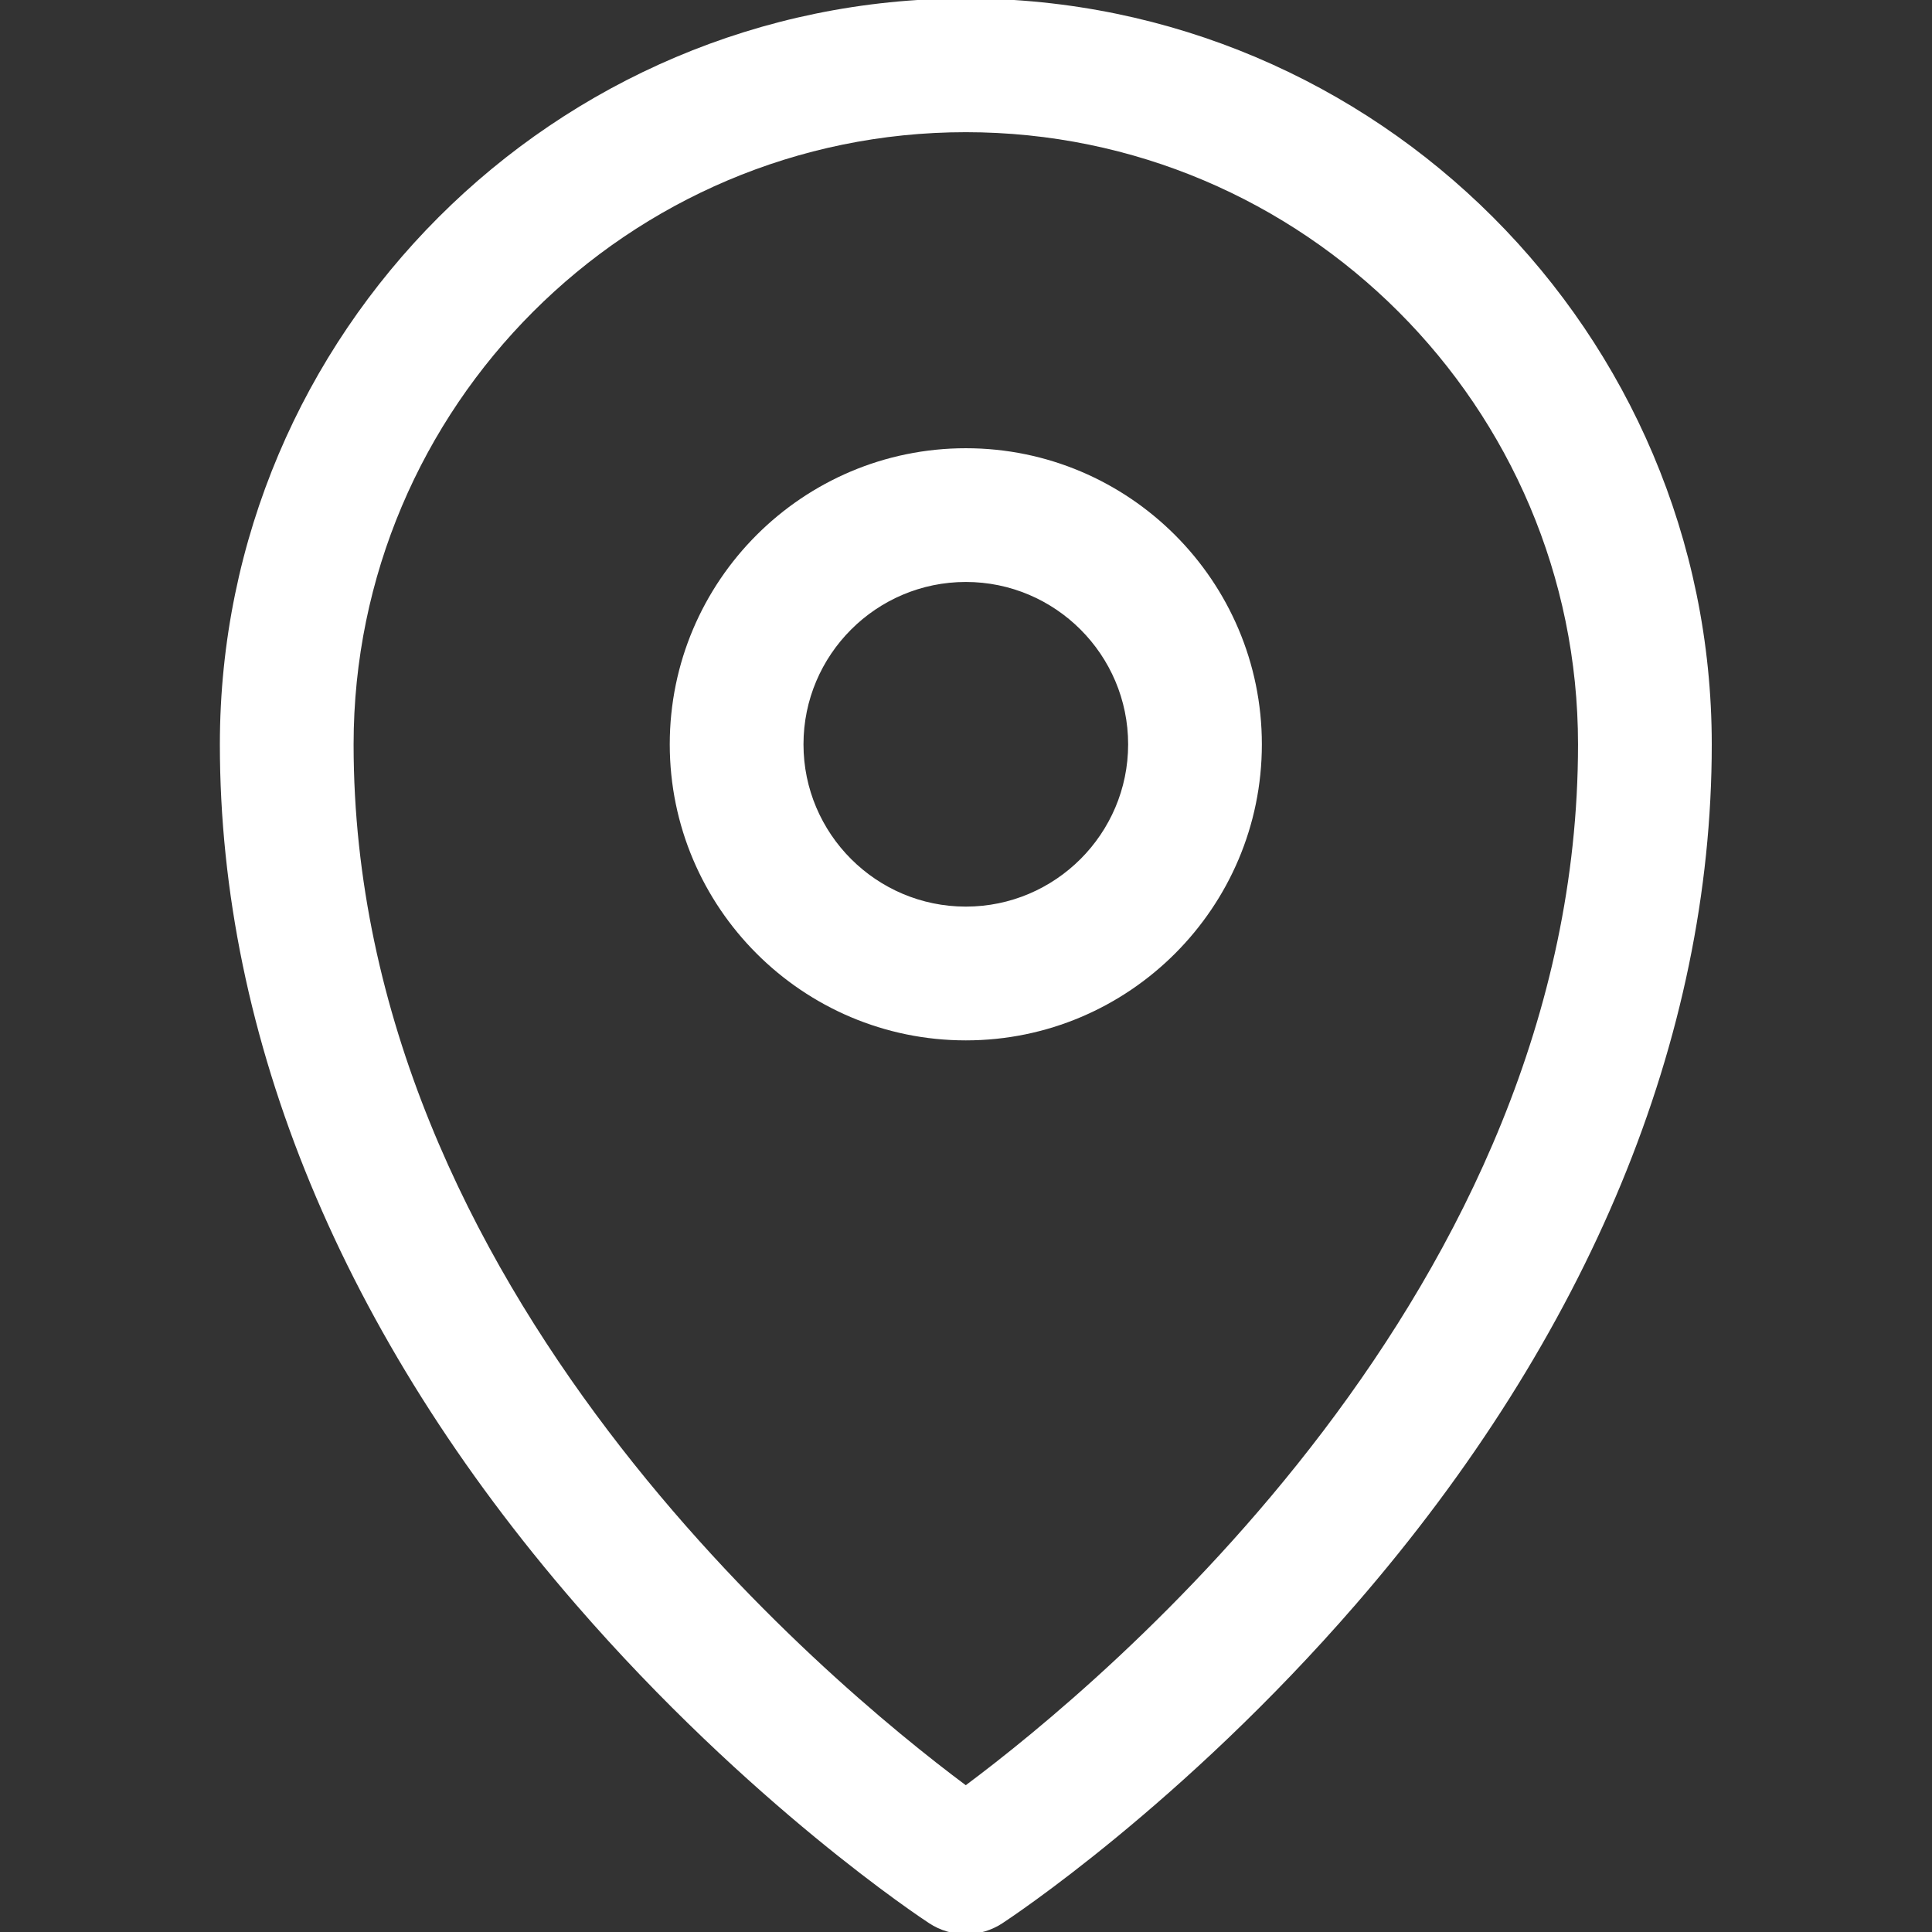 <?xml version="1.0" encoding="UTF-8" standalone="no"?>
<svg
   xmlns:dc="http://purl.org/dc/elements/1.1/"
   xmlns:cc="http://creativecommons.org/ns#"
   xmlns:rdf="http://www.w3.org/1999/02/22-rdf-syntax-ns#"
   xmlns:svg="http://www.w3.org/2000/svg"
   xmlns="http://www.w3.org/2000/svg"
   xmlns:sodipodi="http://sodipodi.sourceforge.net/DTD/sodipodi-0.dtd"
   xmlns:inkscape="http://www.inkscape.org/namespaces/inkscape"
   inkscape:version="1.0 (4035a4fb49, 2020-05-01)"
   sodipodi:docname="location.svg"
   xml:space="preserve"
   style="enable-background:new 0 0 512 512;"
   viewBox="0 0 512 512"
   y="0px"
   x="0px"
   id="Capa_1"
   version="1.1"><rect x="0" y="0" width="512" height="512" fill="#333333" stroke="none"/><defs
   id="defs41">
		
	
	
</defs><sodipodi:namedview
   inkscape:current-layer="layer1"
   inkscape:window-maximized="1"
   inkscape:window-y="-11"
   inkscape:window-x="-11"
   inkscape:cy="256"
   inkscape:cx="16"
   inkscape:zoom="1"
   showgrid="false"
   id="namedview39"
   inkscape:window-height="1046"
   inkscape:window-width="1920"
   inkscape:pageshadow="2"
   inkscape:pageopacity="0"
   guidetolerance="10"
   gridtolerance="10"
   objecttolerance="10"
   borderopacity="1"
   bordercolor="#666666"
   pagecolor="#ffffff"
   inkscape:document-rotation="0" />
<g
   style="display:inline"
   inkscape:label="location"
   id="layer1"
   inkscape:groupmode="layer"><g
     style="fill:#ffffff"
     id="g1134"
     transform="matrix(10.51,0,0,-10.51,-1603.858,3316.863)"><g
       style="fill:#ffffff"
       id="g90"
       transform="translate(176.955,270.577)"><path
         d="m 0,0 c -3.459,2.579 -15.436,12.498 -15.436,26.243 0,8.512 6.925,15.438 15.436,15.438 8.512,0 15.438,-6.926 15.438,-15.438 C 15.438,12.498 3.459,2.579 0,0 m 0,45.053 c -10.371,0 -18.808,-8.439 -18.808,-18.81 0,-7.412 3.103,-14.909 8.973,-21.681 4.384,-5.058 8.73,-7.924 8.913,-8.043 0.279,-0.184 0.601,-0.275 0.922,-0.275 0.321,0 0.643,0.091 0.923,0.275 0.182,0.119 4.529,2.985 8.913,8.043 5.871,6.772 8.974,14.269 8.974,21.681 0,10.371 -8.438,18.81 -18.81,18.81"
         style="fill:#ffffff;fill-opacity:1;fill-rule:nonzero;stroke:none"
         id="path92" /></g><g
       style="fill:#ffffff"
       id="g94"
       transform="translate(176.957,292.731)"><path
         d="M 0,0 C -2.258,0 -4.094,1.836 -4.094,4.092 -4.094,6.35 -2.258,8.186 0,8.186 2.256,8.186 4.092,6.35 4.092,4.092 4.092,1.836 2.256,0 0,0 m 0,11.558 c -4.117,0 -7.466,-3.349 -7.466,-7.466 0,-4.115 3.349,-7.465 7.466,-7.465 4.115,0 7.464,3.35 7.464,7.465 0,4.116 -3.349,7.466 -7.464,7.466"
         style="fill:#ffffff;fill-opacity:1;fill-rule:nonzero;stroke:none"
         id="path96" /></g></g></g>
<g
   id="g8">
</g>
<g
   id="g10">
</g>
<g
   id="g12">
</g>
<g
   id="g14">
</g>
<g
   id="g16">
</g>
<g
   id="g18">
</g>
<g
   id="g20">
</g>
<g
   id="g22">
</g>
<g
   id="g24">
</g>
<g
   id="g26">
</g>
<g
   id="g28">
</g>
<g
   id="g30">
</g>
<g
   id="g32">
</g>
<g
   id="g34">
</g>
<g
   id="g36">
</g>
</svg>

